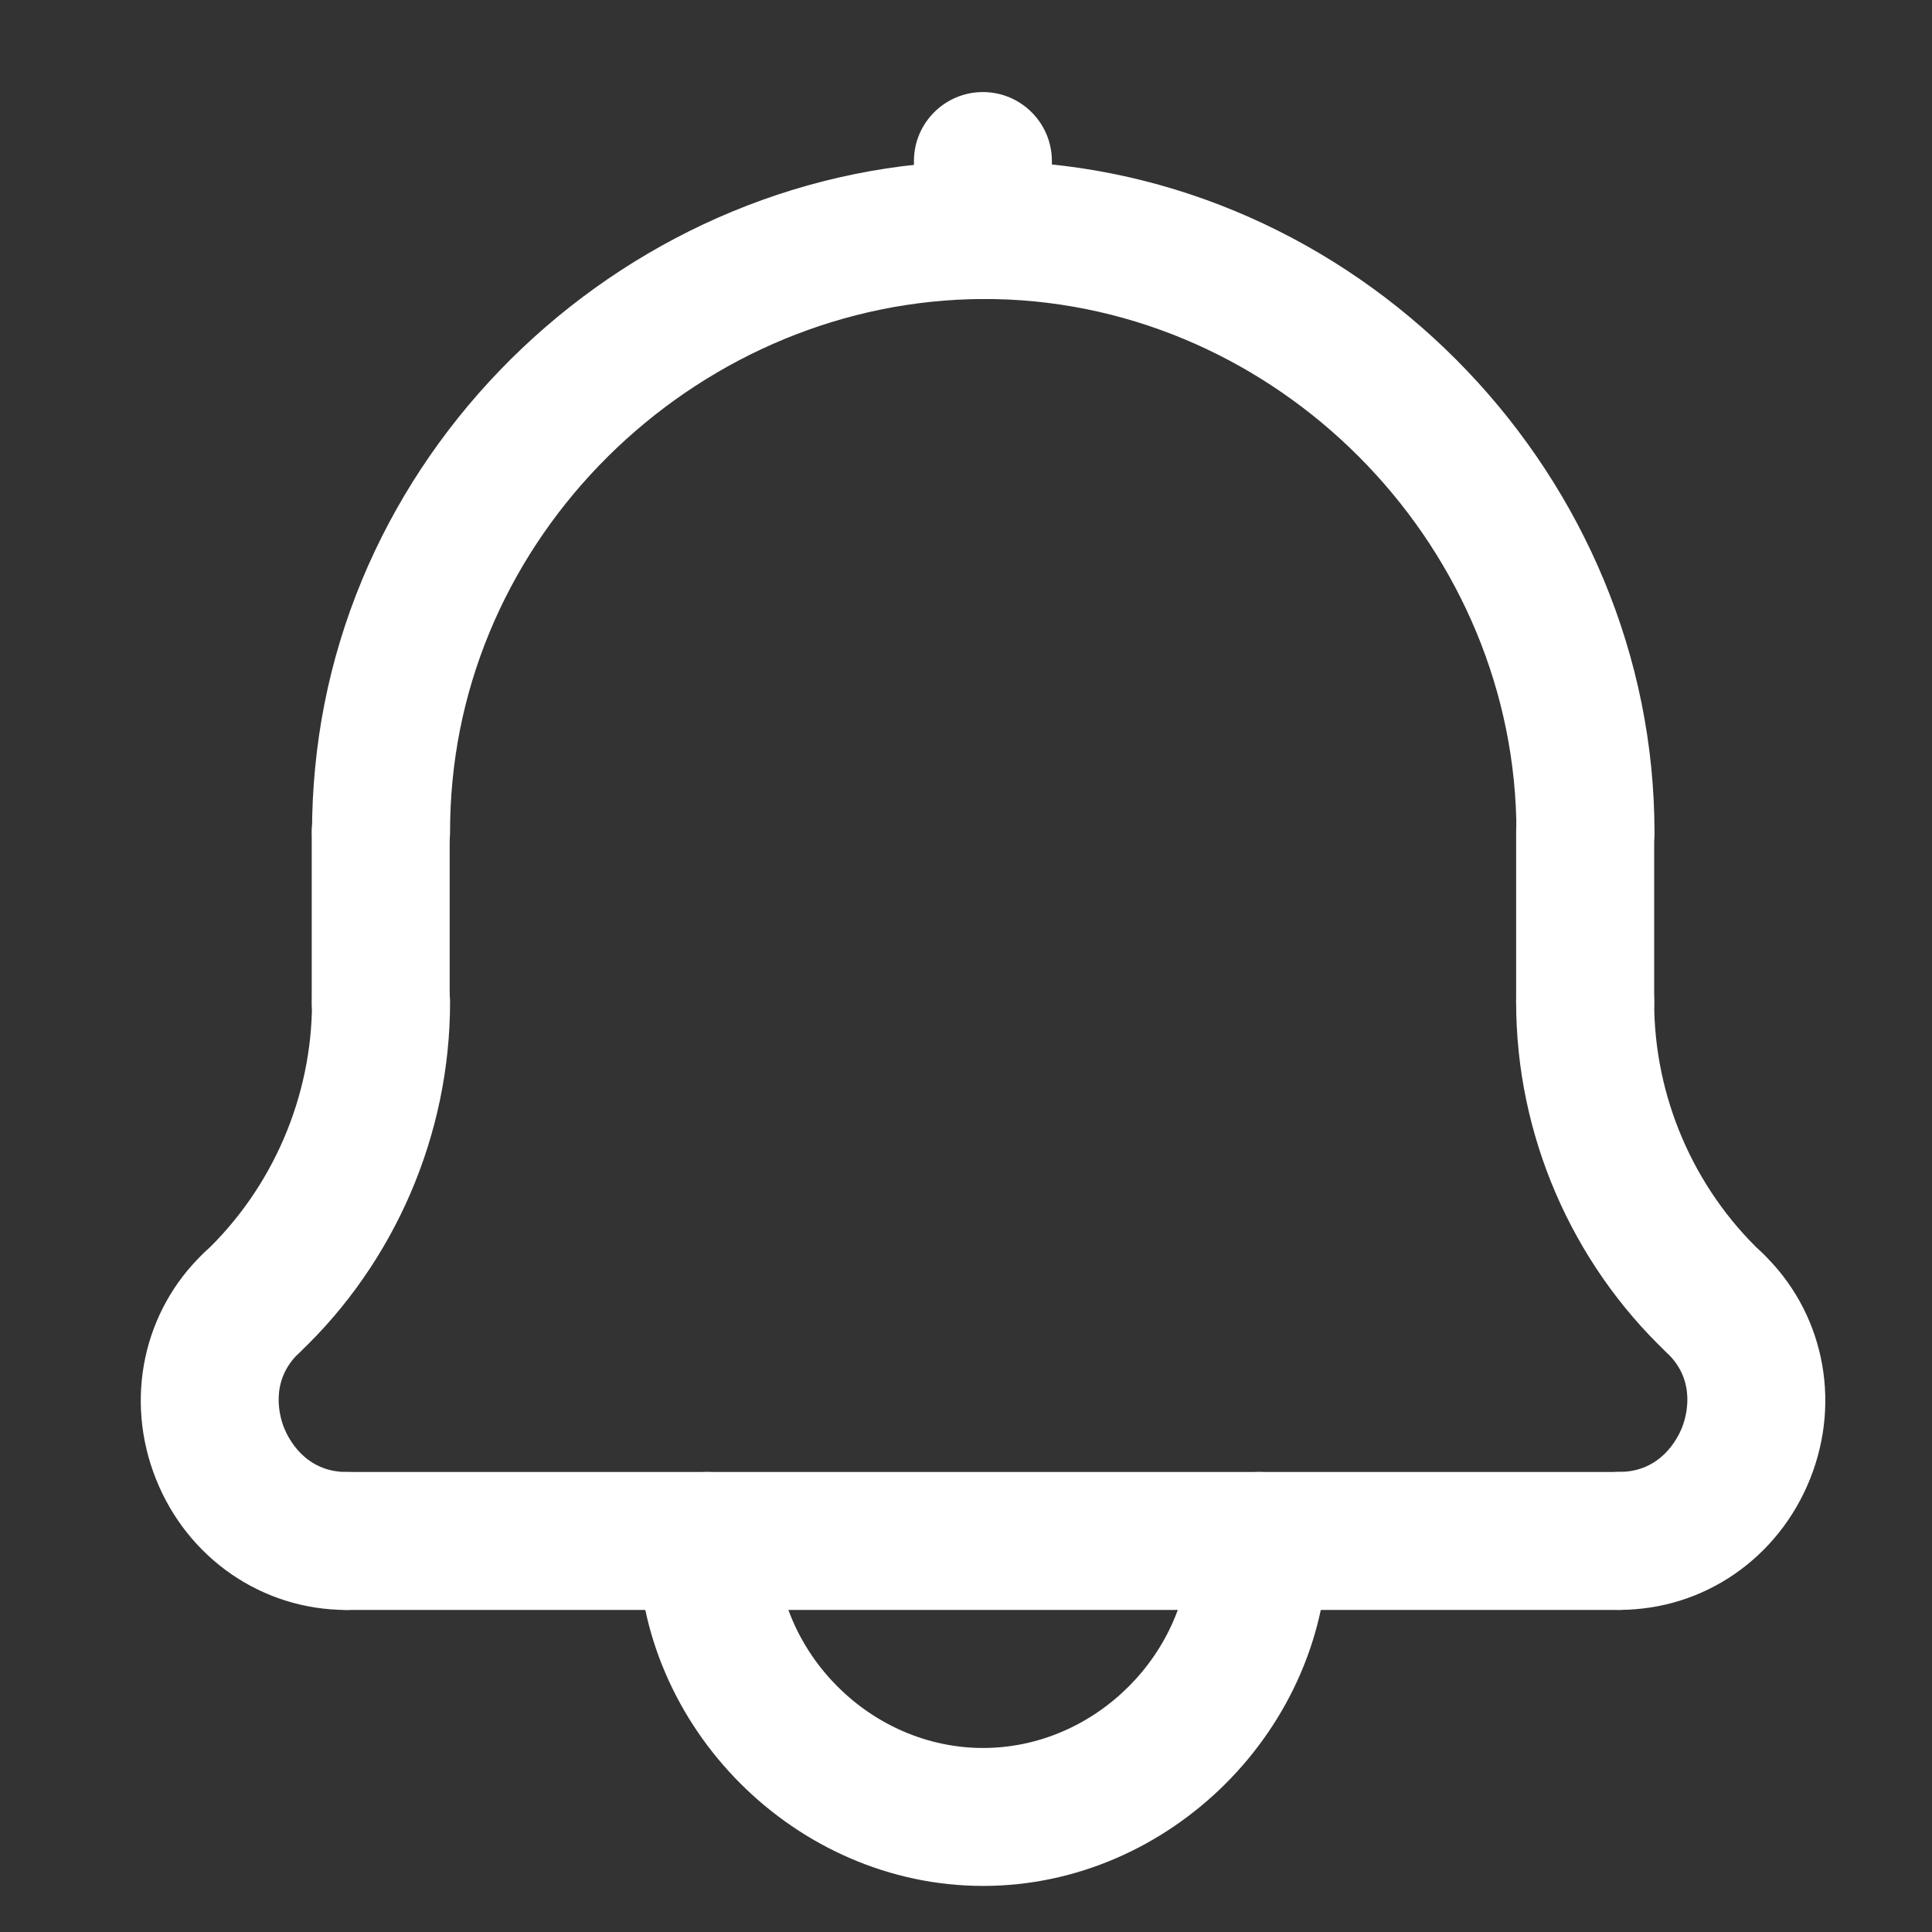 <svg width="20" height="20" viewBox="0 0 20 20" fill="none" xmlns="http://www.w3.org/2000/svg">
<rect x="0" y="0" width="20" height="20" fill="#333333" stroke="none"/>
<path d="M10.175 3.095C9.781 3.095 9.461 2.775 9.461 2.381V1.667C9.461 1.273 9.781 0.953 10.175 0.953C10.569 0.953 10.889 1.273 10.889 1.667V2.381C10.889 2.775 10.569 3.095 10.175 3.095Z" fill="white"/>
<path d="M16.412 9.328C16.018 9.328 15.698 9.008 15.698 8.614C15.698 5.711 13.341 3.238 10.444 3.101C7.543 2.967 4.957 5.201 4.684 8.087C4.667 8.259 4.659 8.436 4.659 8.614C4.659 9.008 4.339 9.328 3.945 9.328C3.55 9.328 3.23 9.008 3.23 8.614C3.23 8.391 3.241 8.168 3.262 7.952C3.605 4.318 6.862 1.502 10.511 1.674C14.159 1.846 17.127 4.96 17.127 8.614C17.127 9.009 16.807 9.328 16.412 9.328V9.328Z" fill="white"/>
<path d="M17.749 14.201C17.573 14.201 17.396 14.136 17.258 14.006C16.265 13.066 15.695 11.743 15.695 10.375C15.695 9.981 16.015 9.661 16.41 9.661C16.804 9.661 17.124 9.981 17.124 10.375C17.124 11.352 17.531 12.298 18.24 12.969C18.526 13.24 18.539 13.692 18.268 13.979C18.128 14.127 17.938 14.201 17.749 14.201V14.201Z" fill="white"/>
<path d="M2.605 14.201C2.415 14.201 2.226 14.127 2.086 13.978C1.815 13.692 1.827 13.24 2.114 12.969C2.823 12.298 3.23 11.352 3.23 10.375C3.23 9.981 3.55 9.661 3.944 9.661C4.339 9.661 4.659 9.981 4.659 10.375C4.659 11.743 4.089 13.067 3.096 14.006C2.957 14.136 2.781 14.201 2.605 14.201V14.201Z" fill="white"/>
<path d="M10.177 19.523C8.241 19.523 6.605 17.887 6.605 15.952C6.605 15.557 6.925 15.238 7.32 15.238C7.714 15.238 8.034 15.557 8.034 15.952C8.034 17.113 9.015 18.095 10.177 18.095C11.338 18.095 12.32 17.113 12.32 15.952C12.32 15.557 12.64 15.238 13.034 15.238C13.428 15.238 13.748 15.557 13.748 15.952C13.748 17.887 12.113 19.523 10.177 19.523Z" fill="white"/>
<path d="M3.587 16.666C2.717 16.666 1.942 16.134 1.614 15.31C1.286 14.486 1.482 13.566 2.114 12.967C2.4 12.696 2.852 12.709 3.124 12.995C3.395 13.281 3.383 13.734 3.096 14.005C2.783 14.301 2.898 14.675 2.941 14.782C2.984 14.888 3.156 15.238 3.587 15.238C3.981 15.238 4.301 15.557 4.301 15.952C4.301 16.346 3.982 16.666 3.587 16.666Z" fill="white"/>
<path d="M16.765 16.665C16.371 16.665 16.051 16.345 16.051 15.951C16.051 15.557 16.371 15.237 16.765 15.237C17.196 15.237 17.369 14.886 17.412 14.779C17.454 14.672 17.569 14.3 17.256 14.004C16.97 13.733 16.957 13.281 17.228 12.994C17.5 12.708 17.951 12.695 18.238 12.966C18.87 13.565 19.067 14.484 18.739 15.307C18.41 16.132 17.635 16.665 16.765 16.665Z" fill="white"/>
<path d="M3.941 11.088C3.547 11.088 3.227 10.768 3.227 10.374V8.614C3.227 8.22 3.547 7.9 3.941 7.9C4.335 7.9 4.655 8.22 4.655 8.614V10.374C4.655 10.768 4.335 11.088 3.941 11.088Z" fill="white"/>
<path d="M16.41 11.088C16.015 11.088 15.695 10.768 15.695 10.374V8.614C15.695 8.22 16.015 7.9 16.41 7.9C16.804 7.9 17.124 8.22 17.124 8.614V10.374C17.124 10.768 16.804 11.088 16.41 11.088Z" fill="white"/>
<path d="M16.767 16.666H3.585C3.191 16.666 2.871 16.346 2.871 15.952C2.871 15.558 3.191 15.238 3.585 15.238H16.767C17.162 15.238 17.482 15.558 17.482 15.952C17.482 16.346 17.162 16.666 16.767 16.666Z" fill="white"/>
</svg>
